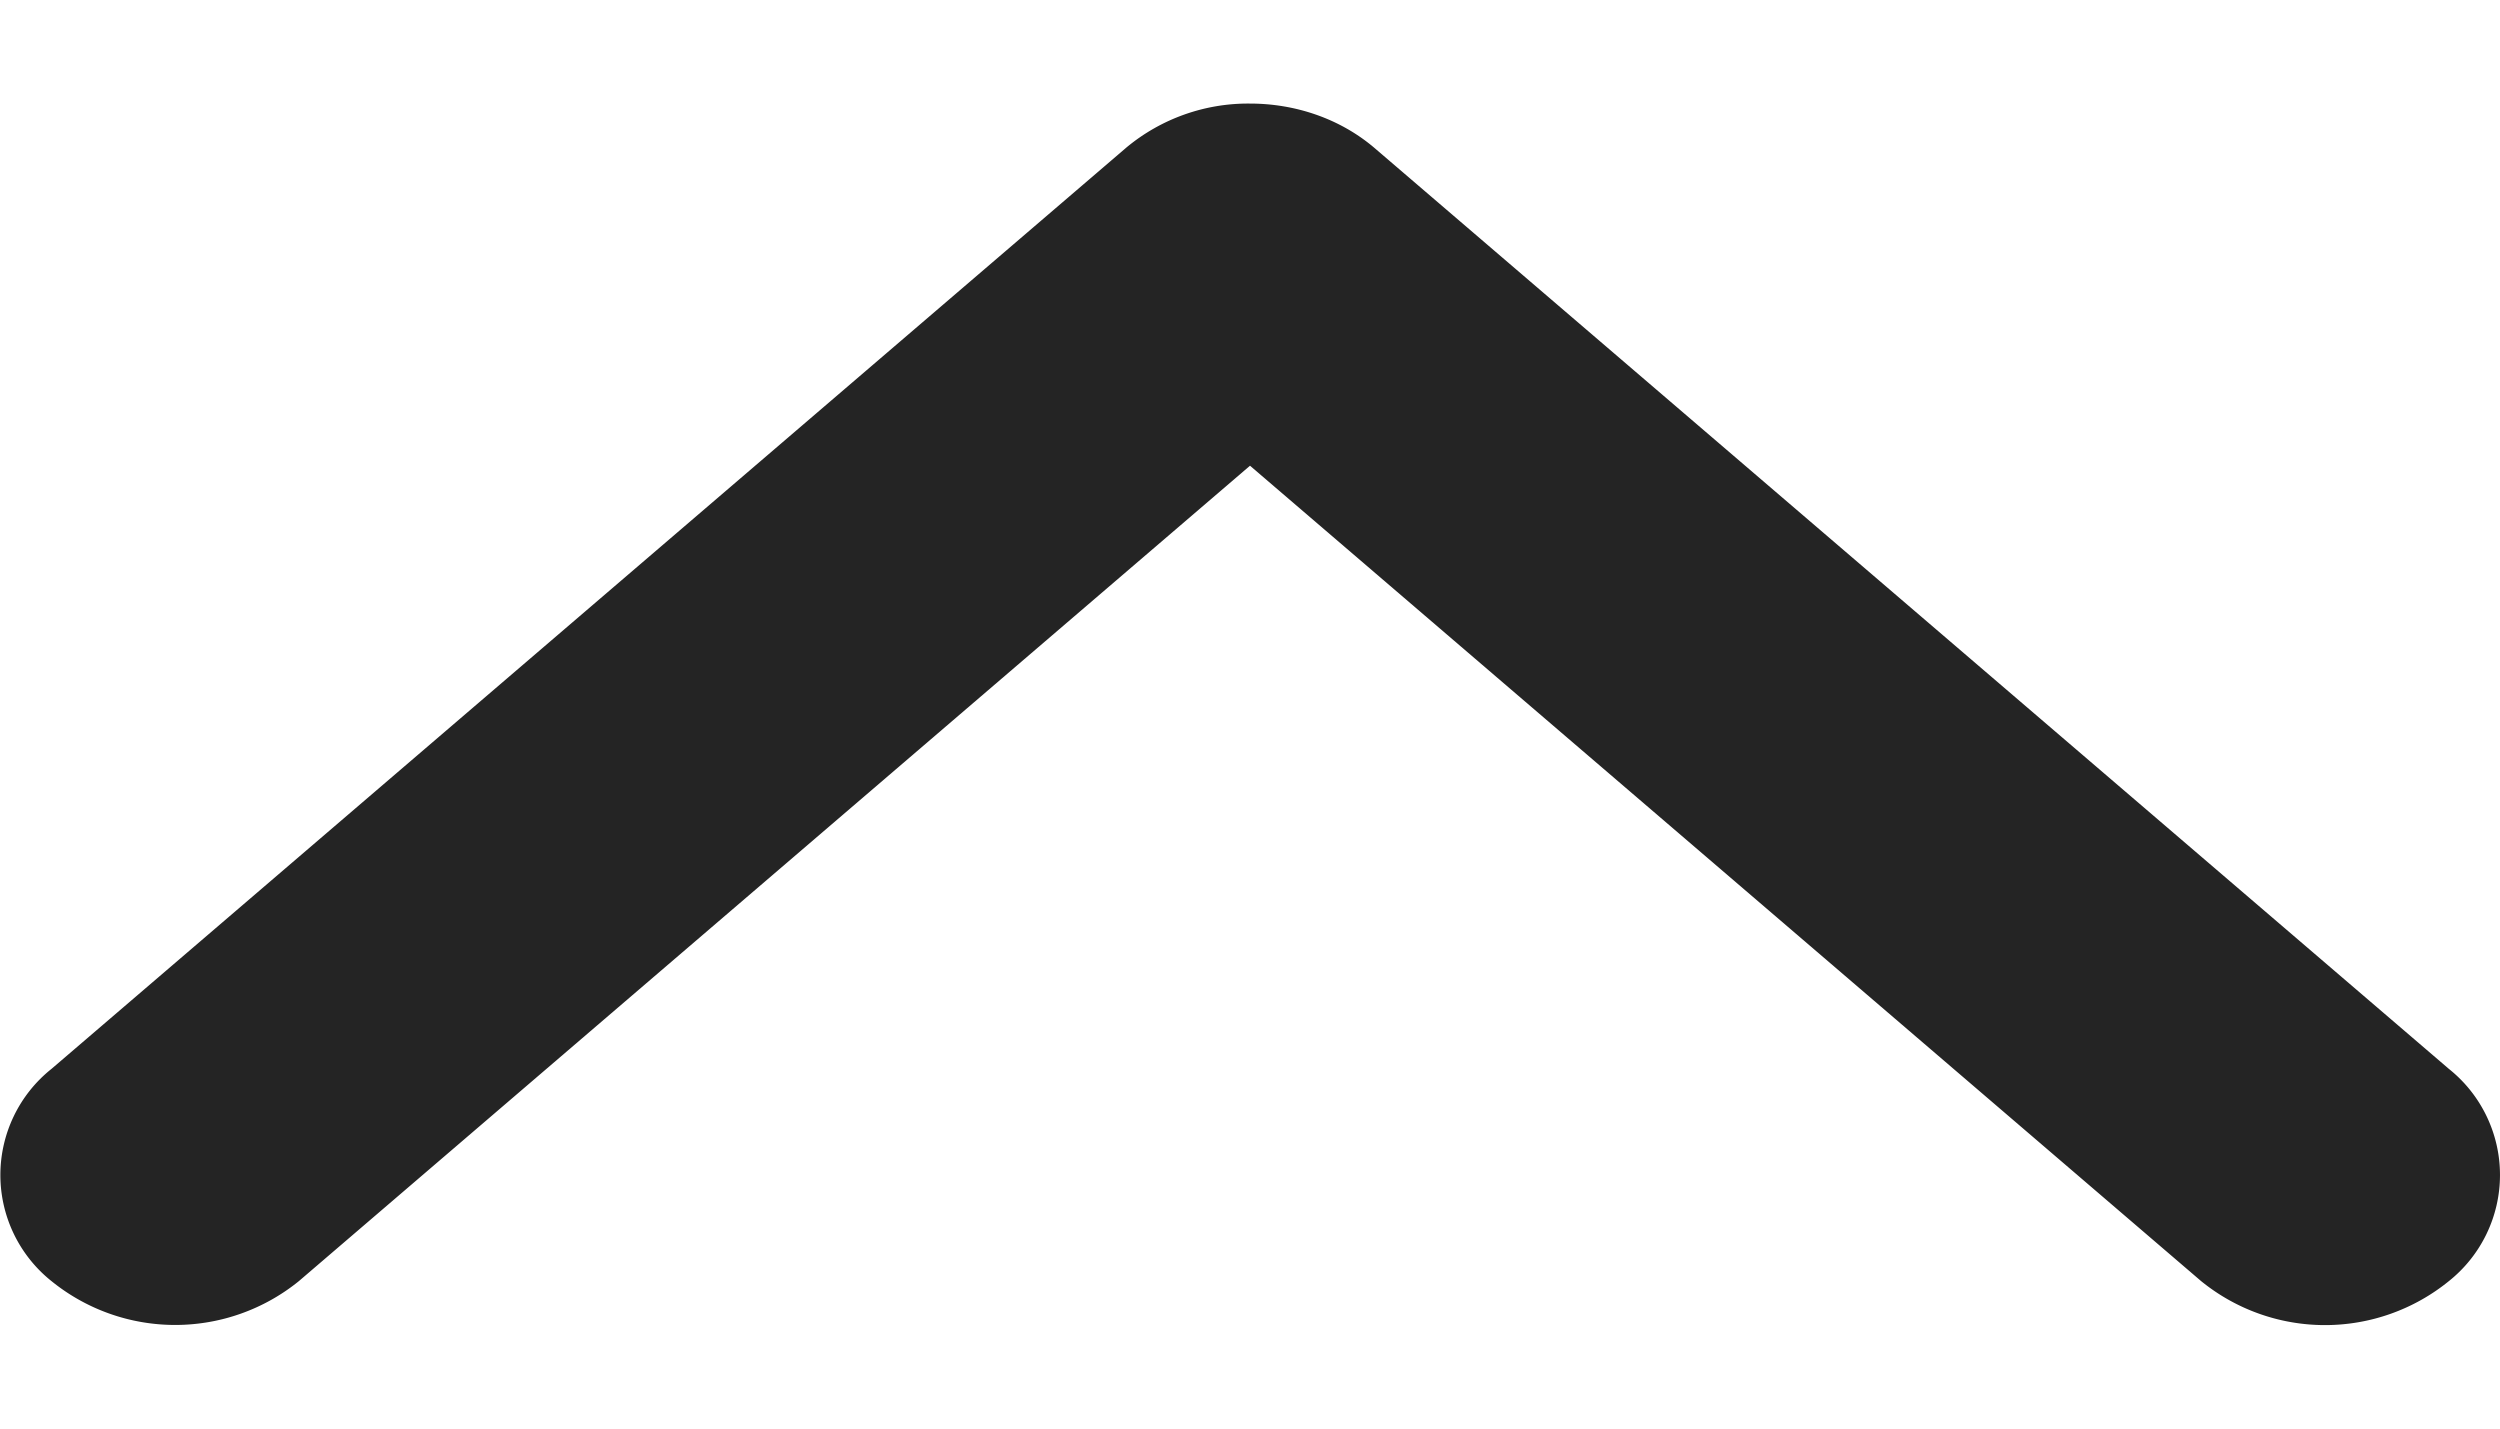 <svg width="7" height="4" fill="none" xmlns="http://www.w3.org/2000/svg"><path d="M3.5.29c.125 0 .25.041.347.123l3.01 2.58a.38.38 0 010 .594.55.55 0 01-.694 0L3.5 1.304.837 3.587a.55.55 0 01-.693 0 .38.38 0 010-.594l3.01-2.58A.533.533 0 013.5.29z" fill="#242424"/></svg>